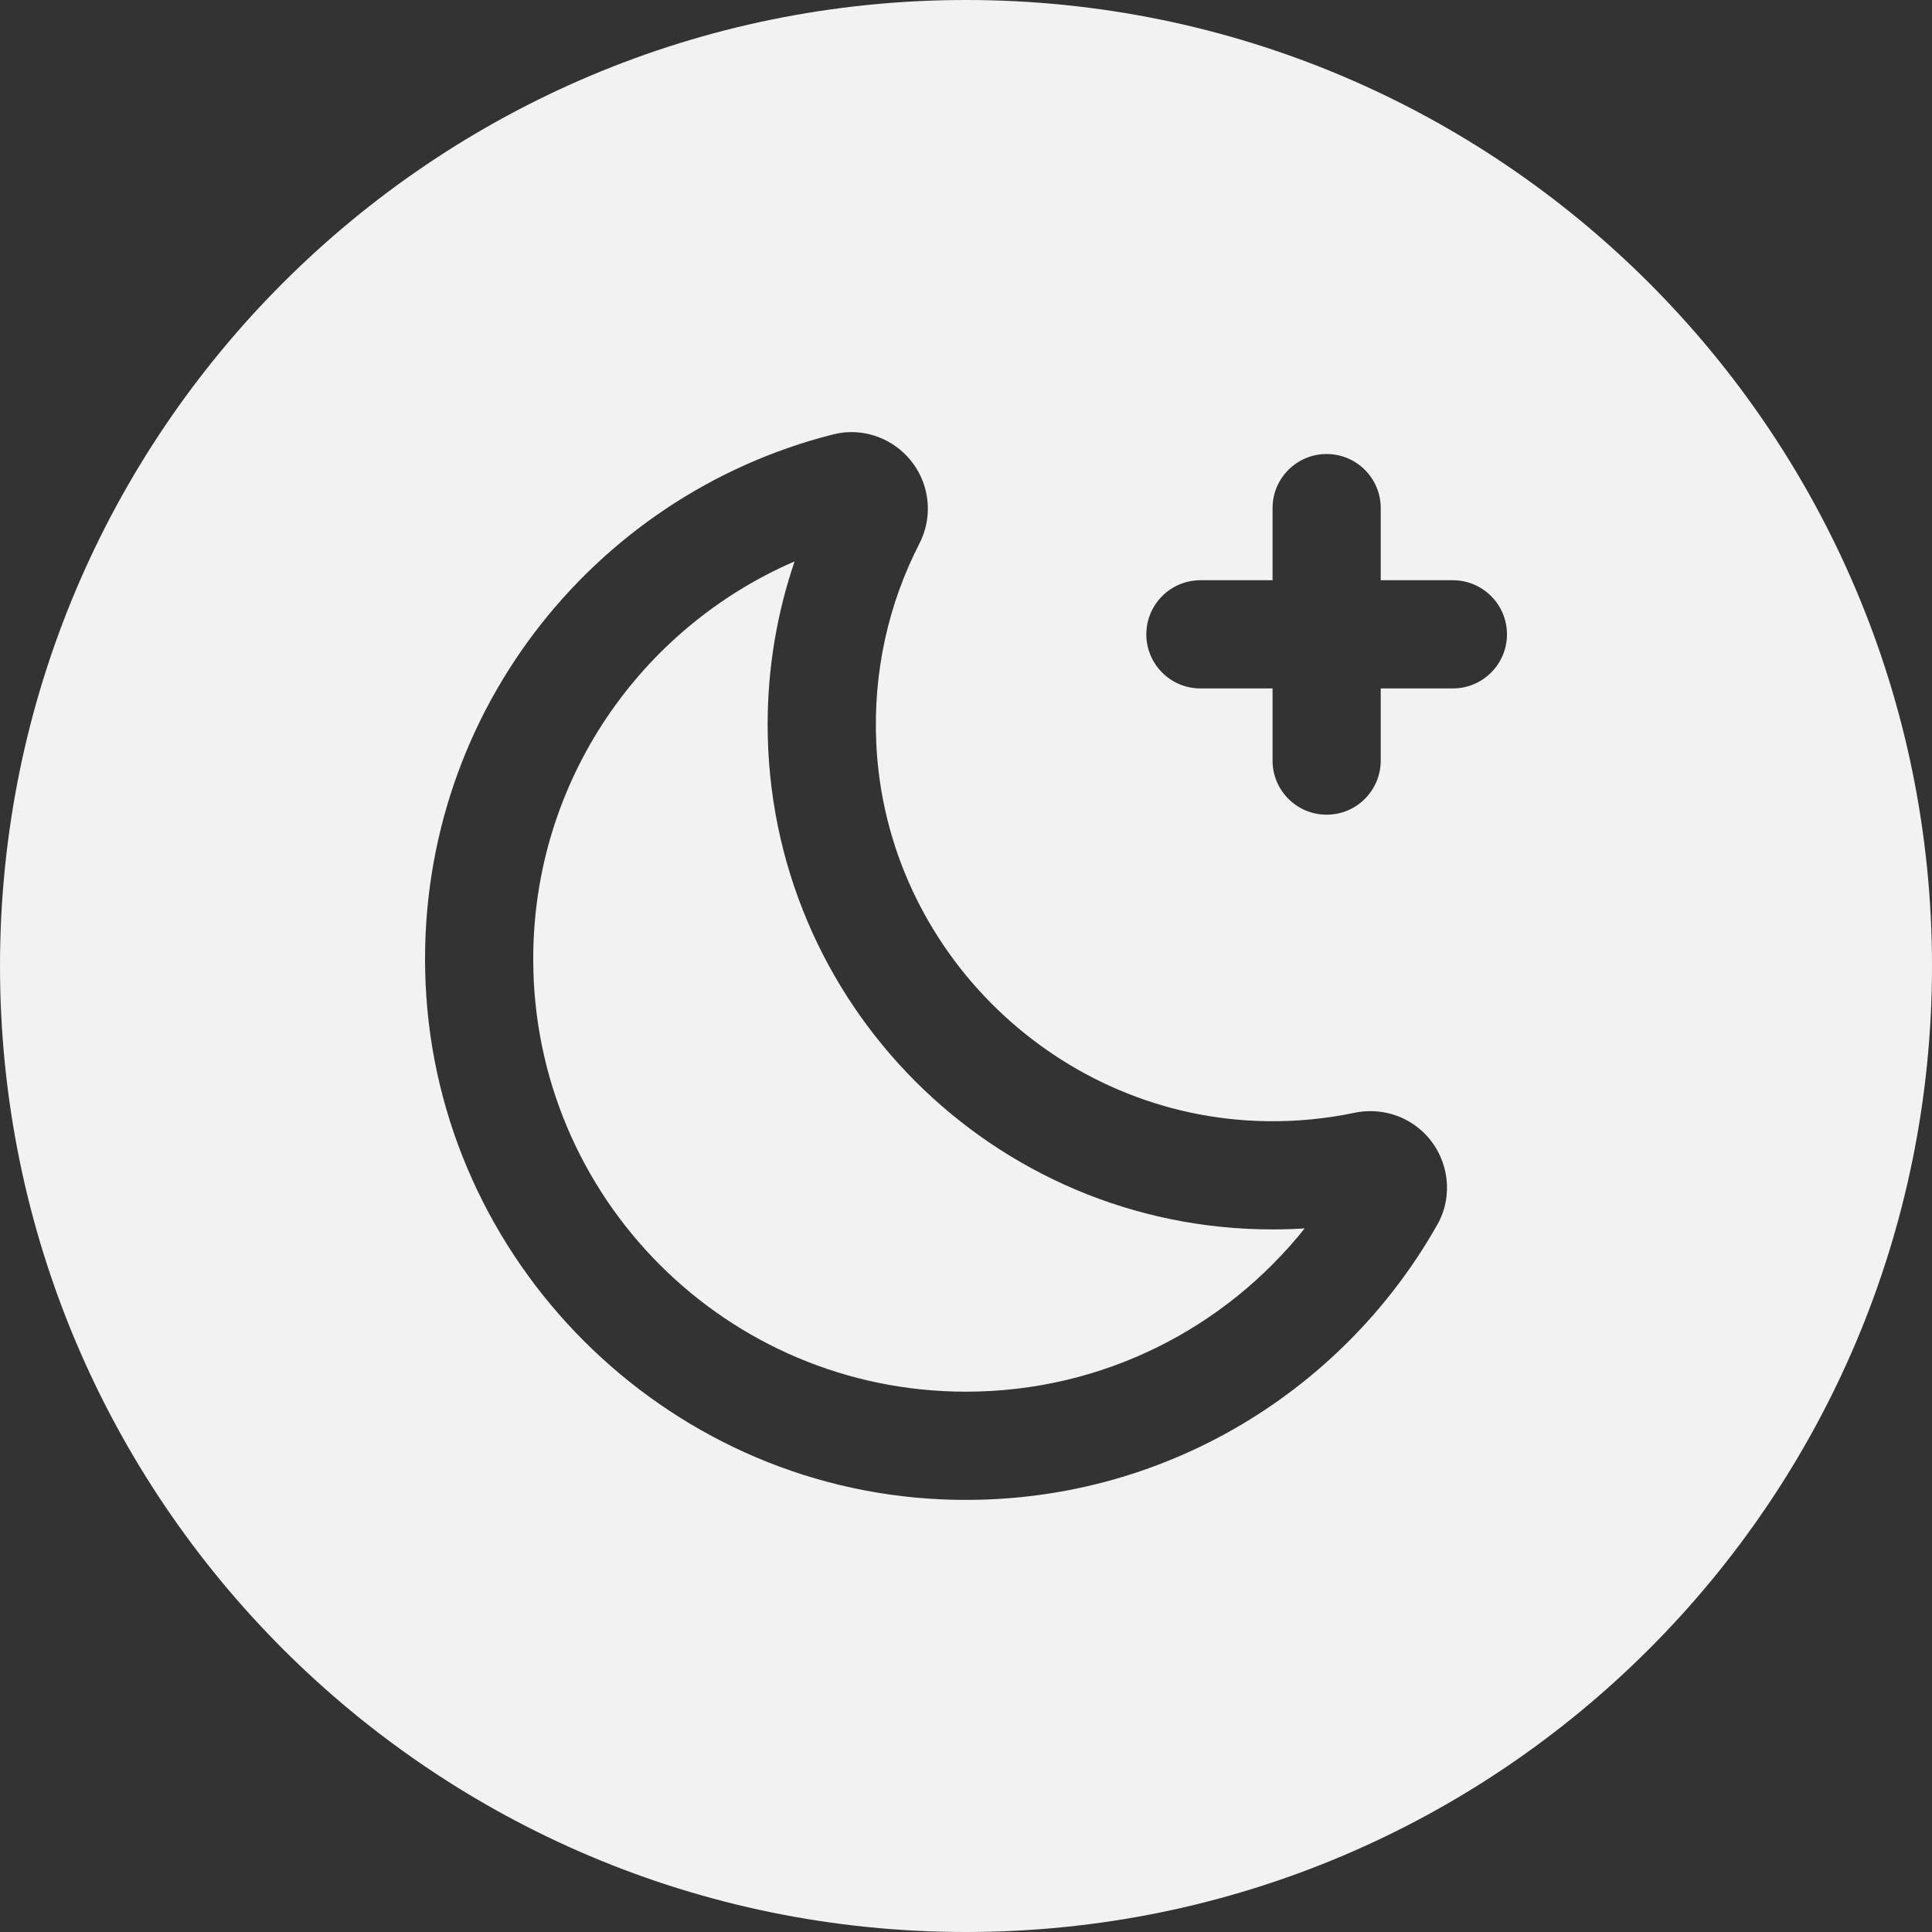 <?xml version="1.0" encoding="UTF-8"?>
<svg id="eLe-icons" xmlns="http://www.w3.org/2000/svg" viewBox="0 0 512 512">
  <rect x="0" y="0" width="512" height="512" fill="#333333" stroke="none"/>
  <path
    d="M337.24,325.81c-73.9,0-133.81-59.91-133.81-133.81,0-15.11,2.52-29.65,7.14-43.22-40.74,17.6-69.26,58.15-69.26,105.35,0,63.34,51.35,114.68,114.69,114.68,36.33,0,68.73-16.89,89.75-43.27-2.82.18-5.66.27-8.51.27ZM337.24,325.81c-73.9,0-133.81-59.91-133.81-133.81,0-15.11,2.52-29.65,7.14-43.22-40.74,17.6-69.26,58.15-69.26,105.35,0,63.34,51.35,114.68,114.69,114.68,36.33,0,68.73-16.89,89.75-43.27-2.82.18-5.66.27-8.51.27ZM337.24,325.81c-73.9,0-133.81-59.91-133.81-133.81,0-15.11,2.52-29.65,7.14-43.22-40.74,17.6-69.26,58.15-69.26,105.35,0,63.34,51.35,114.68,114.69,114.68,36.33,0,68.73-16.89,89.75-43.27-2.82.18-5.66.27-8.51.27ZM337.24,325.81c-73.9,0-133.81-59.91-133.81-133.81,0-15.11,2.52-29.65,7.14-43.22-40.74,17.6-69.26,58.15-69.26,105.35,0,63.34,51.35,114.68,114.69,114.68,36.33,0,68.73-16.89,89.75-43.27-2.82.18-5.66.27-8.51.27ZM256,0C114.61,0,0,114.61,0,256s114.61,256,256,256,256-114.62,256-256S397.38,0,256,0ZM380.92,324.51c-25.59,45.33-75.17,75.36-131.54,72.83-73.56-3.31-133.32-63.1-136.59-136.65-3.12-69.92,43.85-129.38,108.04-145.58,1.61-.4,3.23-.6,4.83-.6,6.81,0,13.31,3.51,17.08,9.44,3.85,6.06,4.2,13.7.92,20.08-8.11,15.78-12.34,33.88-11.43,53.08,2.59,54.95,48.29,99.14,103.3,100.01,8.03.13,15.85-.64,23.36-2.21,1.42-.3,2.86-.45,4.28-.45,5.65,0,11.11,2.33,15,6.6,5.83,6.42,7.02,15.89,2.75,23.45ZM395.16,178.24c-2.6,2.6-6.18,4.2-10.14,4.2h-19.11v19.12c0,3.96-1.61,7.54-4.2,10.14-2.59,2.6-6.18,4.2-10.14,4.2s-7.54-1.6-10.13-4.2c-2.6-2.6-4.2-6.18-4.2-10.14v-19.12h-19.12c-3.96,0-7.54-1.6-10.13-4.2-2.59-2.59-4.2-6.17-4.2-10.13s1.61-7.55,4.2-10.14c2.59-2.59,6.17-4.2,10.13-4.2h19.12v-19.11c0-3.96,1.6-7.54,4.2-10.14,2.59-2.6,6.18-4.2,10.13-4.2,7.92,0,14.34,6.42,14.34,14.34v19.11h19.11c3.96,0,7.54,1.61,10.14,4.2,2.6,2.59,4.2,6.18,4.2,10.14s-1.6,7.54-4.2,10.13ZM203.43,192c0-15.11,2.52-29.65,7.14-43.22-40.74,17.6-69.26,58.15-69.26,105.35,0,63.34,51.35,114.68,114.69,114.68,36.33,0,68.73-16.89,89.75-43.27-2.82.18-5.66.27-8.51.27-73.9,0-133.81-59.91-133.81-133.81ZM337.24,325.81c-73.9,0-133.81-59.91-133.81-133.81,0-15.11,2.52-29.65,7.14-43.22-40.74,17.6-69.26,58.15-69.26,105.35,0,63.34,51.35,114.68,114.69,114.68,36.33,0,68.73-16.89,89.75-43.27-2.82.18-5.66.27-8.51.27ZM337.24,325.81c-73.9,0-133.81-59.91-133.81-133.81,0-15.11,2.52-29.65,7.14-43.22-40.74,17.6-69.26,58.15-69.26,105.35,0,63.34,51.35,114.68,114.69,114.68,36.33,0,68.73-16.89,89.75-43.27-2.82.18-5.66.27-8.51.27ZM337.24,325.81c-73.9,0-133.81-59.91-133.81-133.81,0-15.11,2.52-29.65,7.14-43.22-40.74,17.6-69.26,58.15-69.26,105.35,0,63.34,51.35,114.68,114.69,114.68,36.33,0,68.73-16.89,89.75-43.27-2.82.18-5.66.27-8.51.27ZM337.24,325.81c-73.9,0-133.81-59.91-133.81-133.81,0-15.11,2.52-29.65,7.14-43.22-40.74,17.6-69.26,58.15-69.26,105.35,0,63.34,51.35,114.68,114.69,114.68,36.33,0,68.73-16.89,89.75-43.27-2.82.18-5.66.27-8.51.27Z"
    style="fill: #f2f2f2; stroke-width: 0px;" />
</svg>